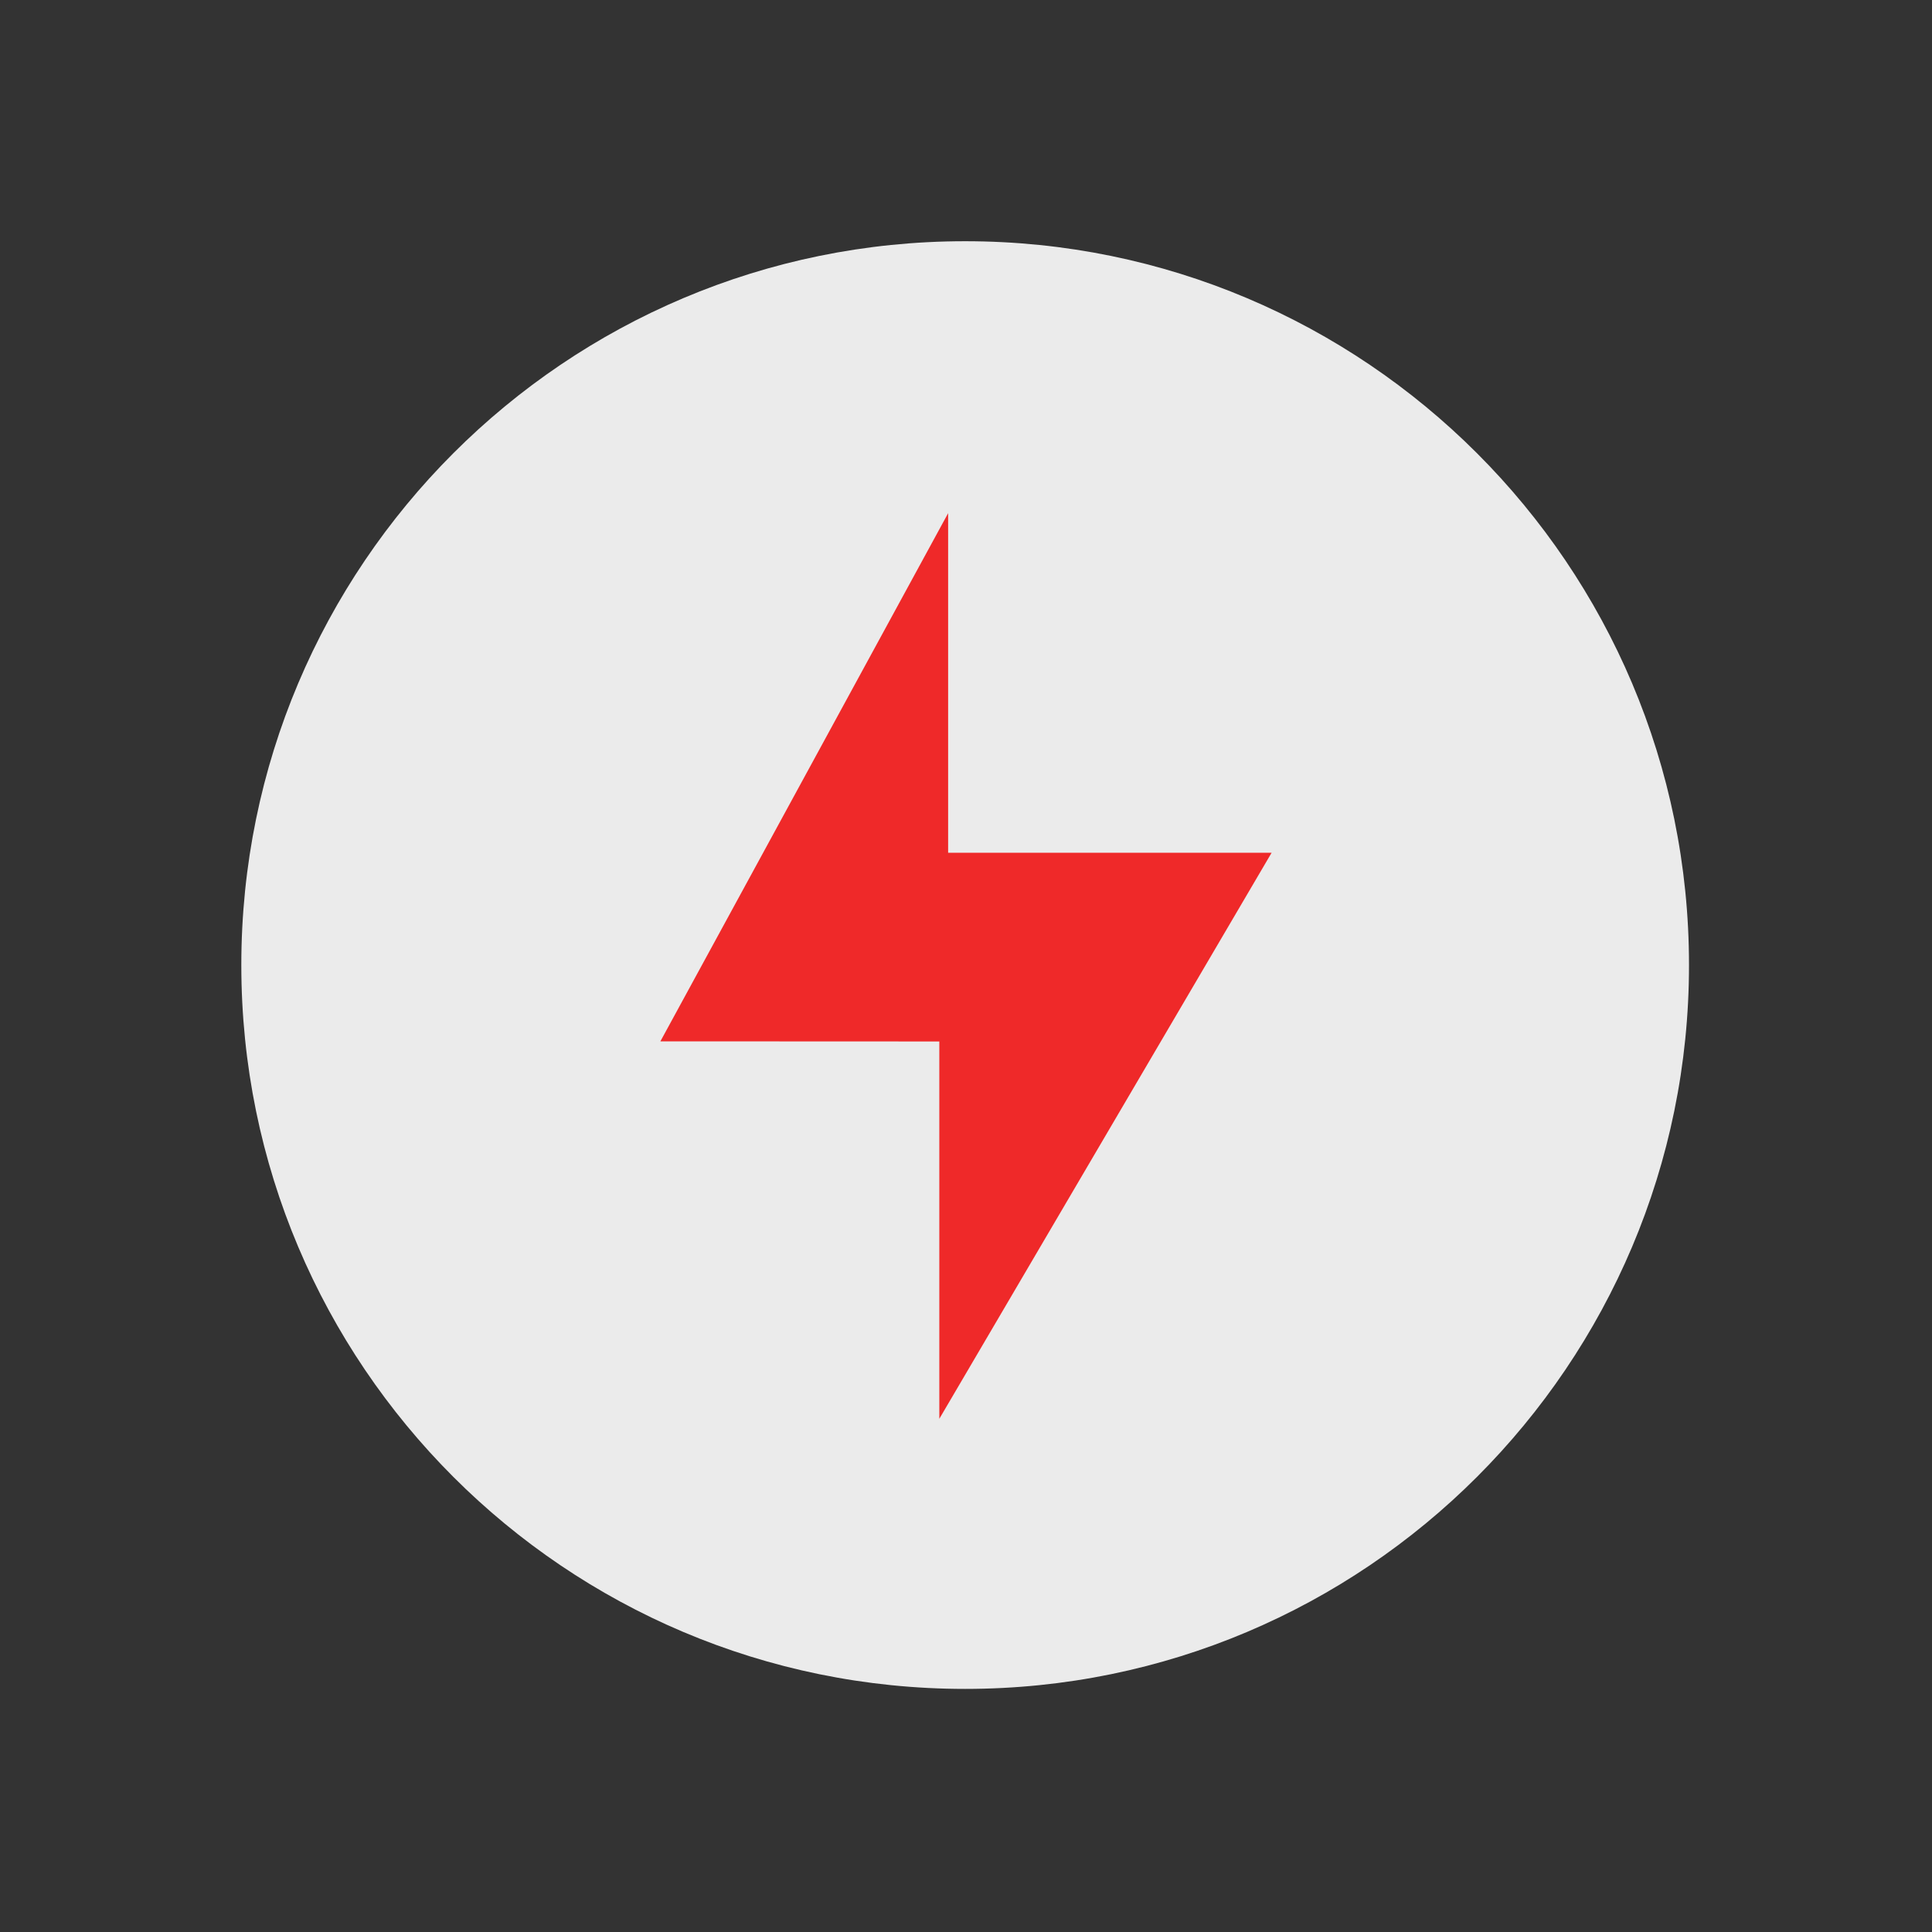 <?xml version="1.0" encoding="UTF-8" standalone="no"?>
<!-- Created with Inkscape (http://www.inkscape.org/) -->

<svg
   xmlns:dc="http://purl.org/dc/elements/1.1/"
   xmlns:cc="http://creativecommons.org/ns#"
   xmlns:rdf="http://www.w3.org/1999/02/22-rdf-syntax-ns#"
   xmlns:svg="http://www.w3.org/2000/svg"
   xmlns="http://www.w3.org/2000/svg"
   xmlns:sodipodi="http://sodipodi.sourceforge.net/DTD/sodipodi-0.dtd"
   xmlns:inkscape="http://www.inkscape.org/namespaces/inkscape"
   id="svg7384"
   height="24"
   width="24"
   version="1.1"
   inkscape:version="0.48.3.1 r9886"
   sodipodi:docname="battery-full-charged.svg">
  <rect width="100%" height="100%" fill="#333333" stroke="none"/>
  <defs
     id="defs17" />
  <sodipodi:namedview
     pagecolor="#ffffff"
     bordercolor="#666666"
     borderopacity="1"
     objecttolerance="10"
     gridtolerance="10"
     guidetolerance="10"
     inkscape:pageopacity="0"
     inkscape:pageshadow="2"
     inkscape:window-width="1301"
     inkscape:window-height="744"
     id="namedview15"
     showgrid="false"
     inkscape:zoom="16.972222"
     inkscape:cx="12"
     inkscape:cy="11"
     inkscape:window-x="65"
     inkscape:window-y="24"
     inkscape:window-maximized="1"
     inkscape:current-layer="svg7384"
     showguides="true"
     inkscape:guide-bbox="true" />
  <title
     id="title9167">Gnome Symbolic Icon Theme</title>
  <g
     id="g3238"
     transform="scale(1.5,1.5)">
    <path
       sodipodi:type="arc"
       style="opacity:0.9;fill:#ffffff;fill-opacity:1;stroke:none"
       id="path3230"
       sodipodi:cx="22.015171"
       sodipodi:cy="26.160952"
       sodipodi:rx="17.788258"
       sodipodi:ry="17.788258"
       d="m 39.803,26.161 c 0,9.824 -7.964,17.788 -17.788,17.788 -9.824,0 -17.788,-7.964 -17.788,-17.788 0,-9.824 7.964,-17.788 17.788,-17.788 9.824,0 17.788,7.964 17.788,17.788 z"
       transform="matrix(0.337,0,0,0.337,0.574,-0.824)" />
    <path
       style="color:#000000;fill:#ef2929;fill-opacity:1;fill-rule:nonzero;stroke:none;marker:none;visibility:visible;display:inline;overflow:visible;enable-background:accumulate"
       d="M 5.469,8.624 7.852,4.25 l 0,2.812 2.679,0 -2.752,4.688 0,-3.125 z"
       id="path878"
       inkscape:connector-curvature="0"
       sodipodi:nodetypes="ccccccc" />
  </g>
</svg>
